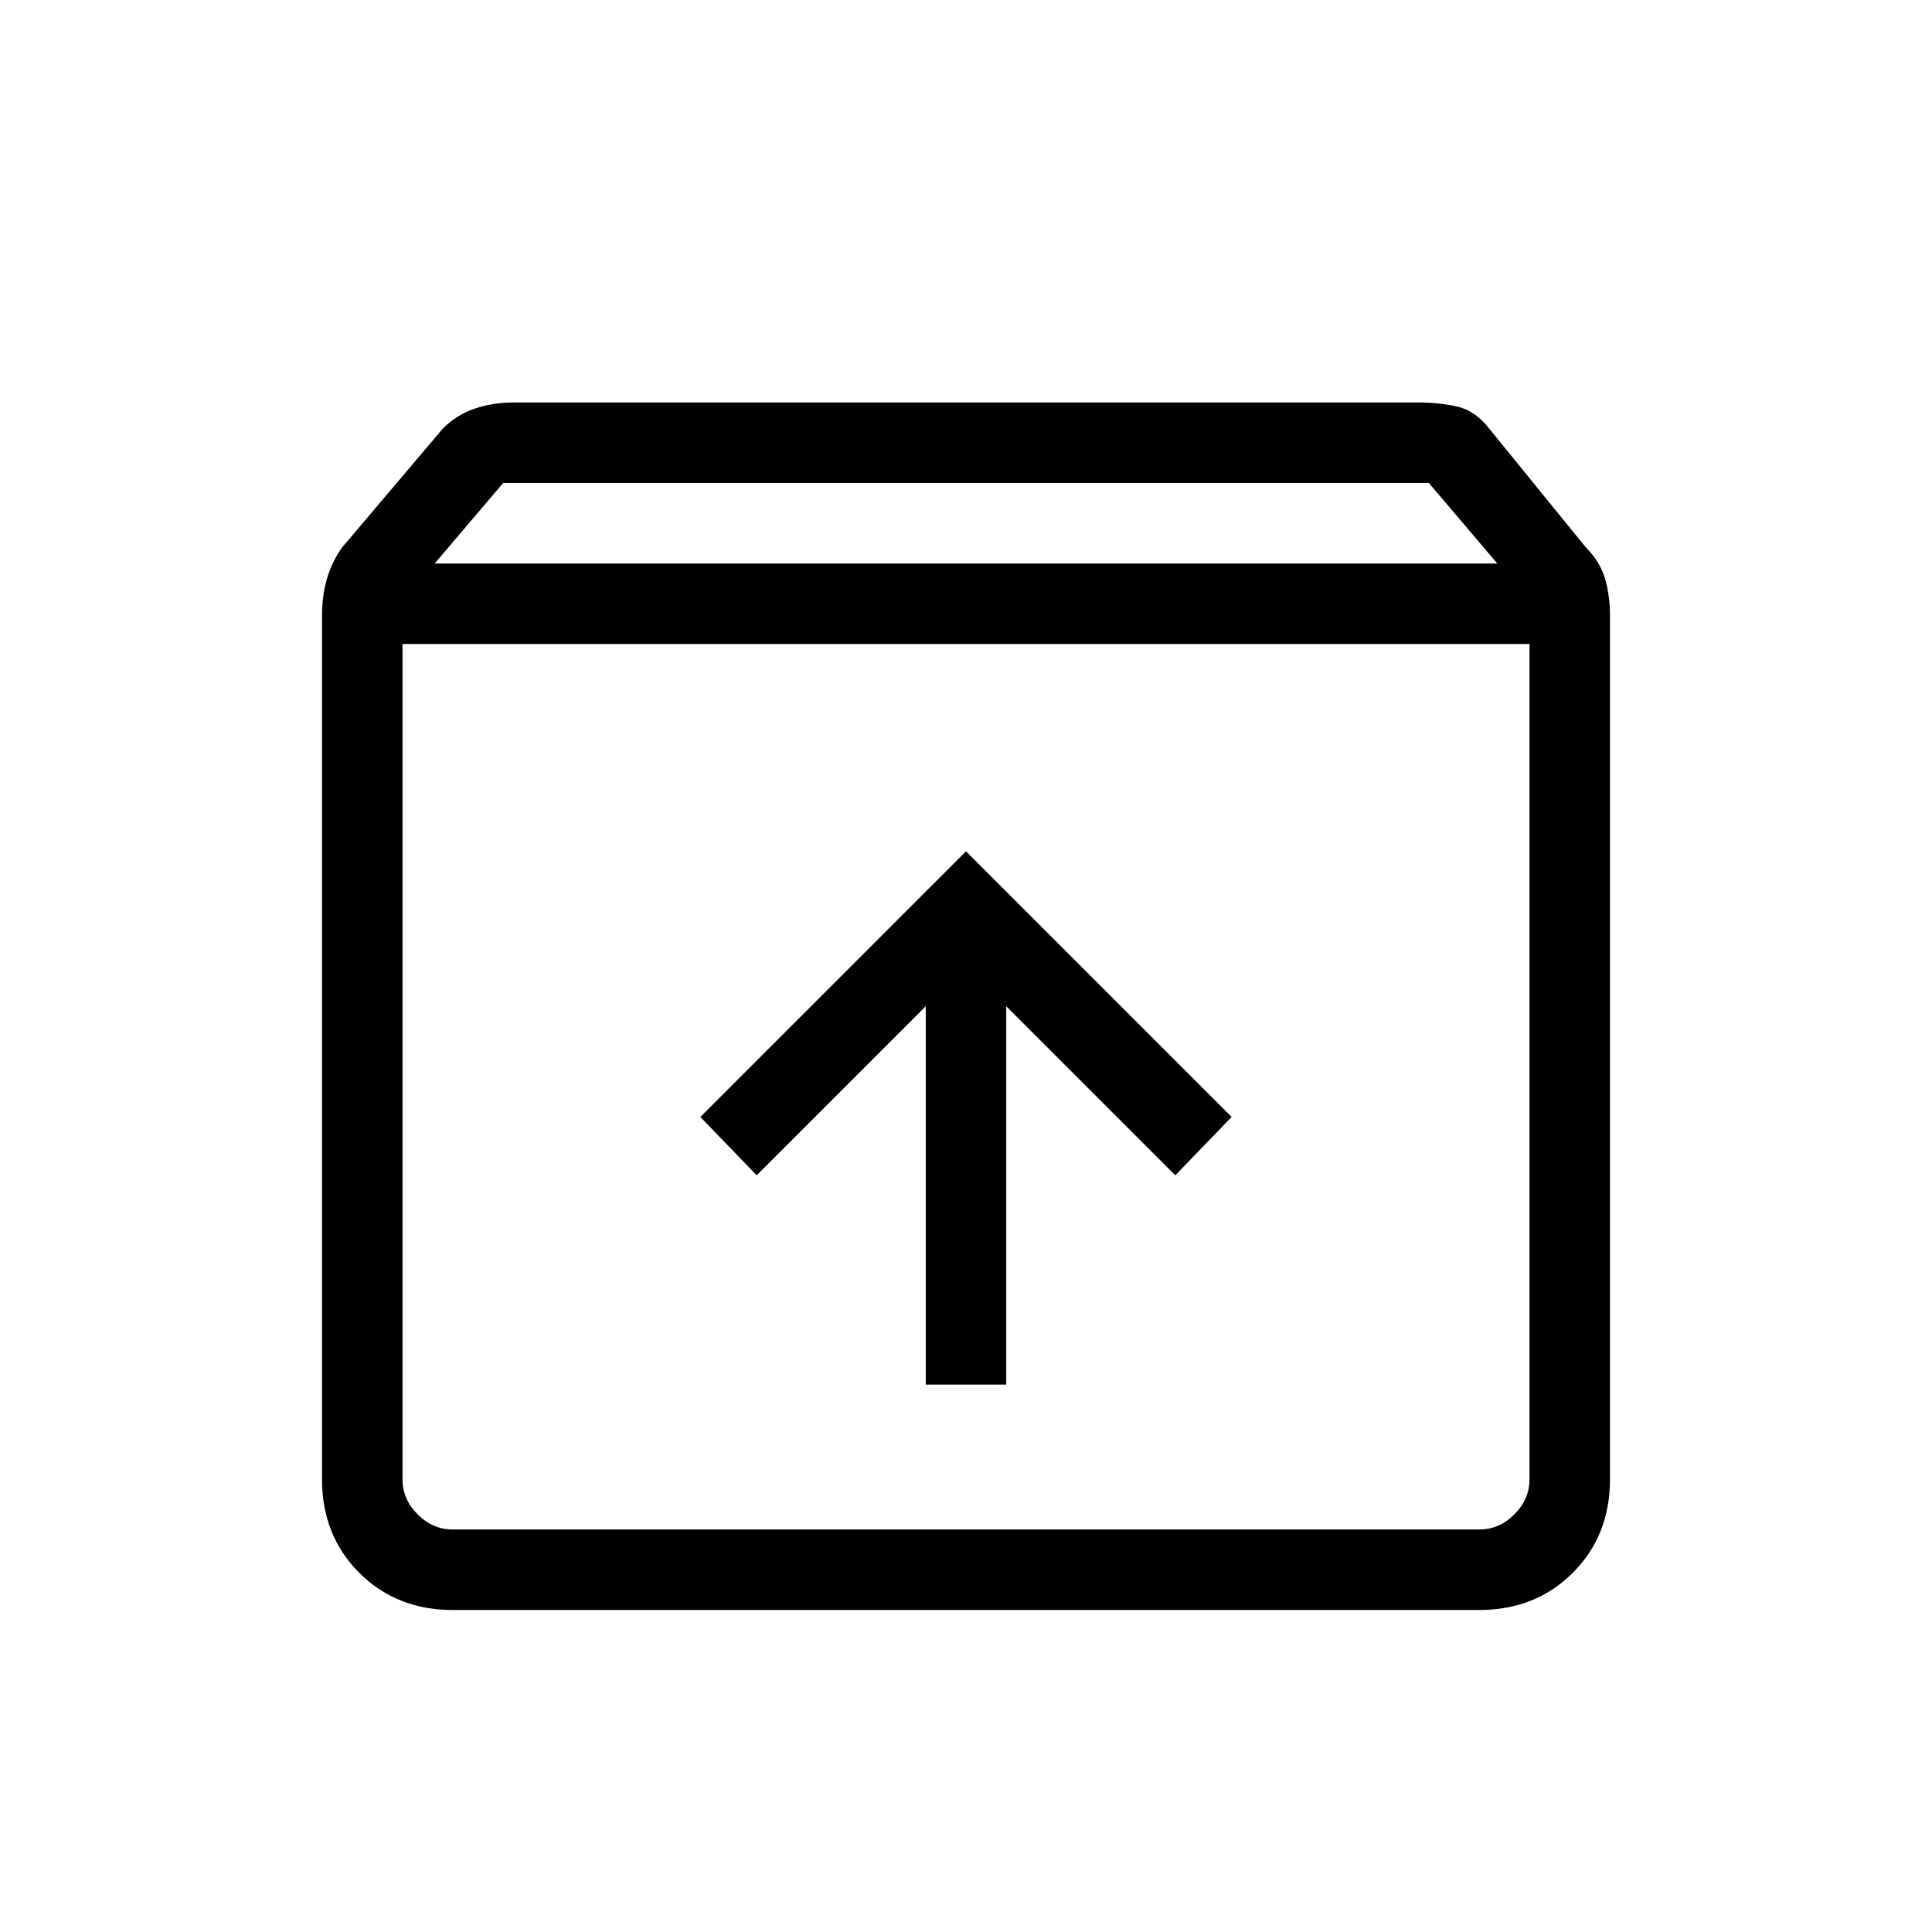 <svg xmlns="http://www.w3.org/2000/svg" height="24" width="24"><path d="M5.625 20q-.7 0-1.162-.462Q4 19.075 4 18.375V7.65q0-.25.062-.463.063-.212.188-.387L5.5 5.325q.175-.175.4-.25Q6.125 5 6.375 5h11.25q.25 0 .475.05.225.05.4.275L19.7 6.8q.175.175.238.387Q20 7.4 20 7.65v10.725q0 .7-.462 1.163-.463.462-1.163.462ZM5.4 7h13.2l-.85-1H6.25ZM5 8v10.375q0 .25.188.437.187.188.437.188h12.75q.25 0 .437-.188.188-.187.188-.437V8Zm6.5 9.2h1v-4.7l2.1 2.1.7-.725-3.3-3.3-3.3 3.3.7.725 2.1-2.1ZM5 19h14H5Z"/></svg>